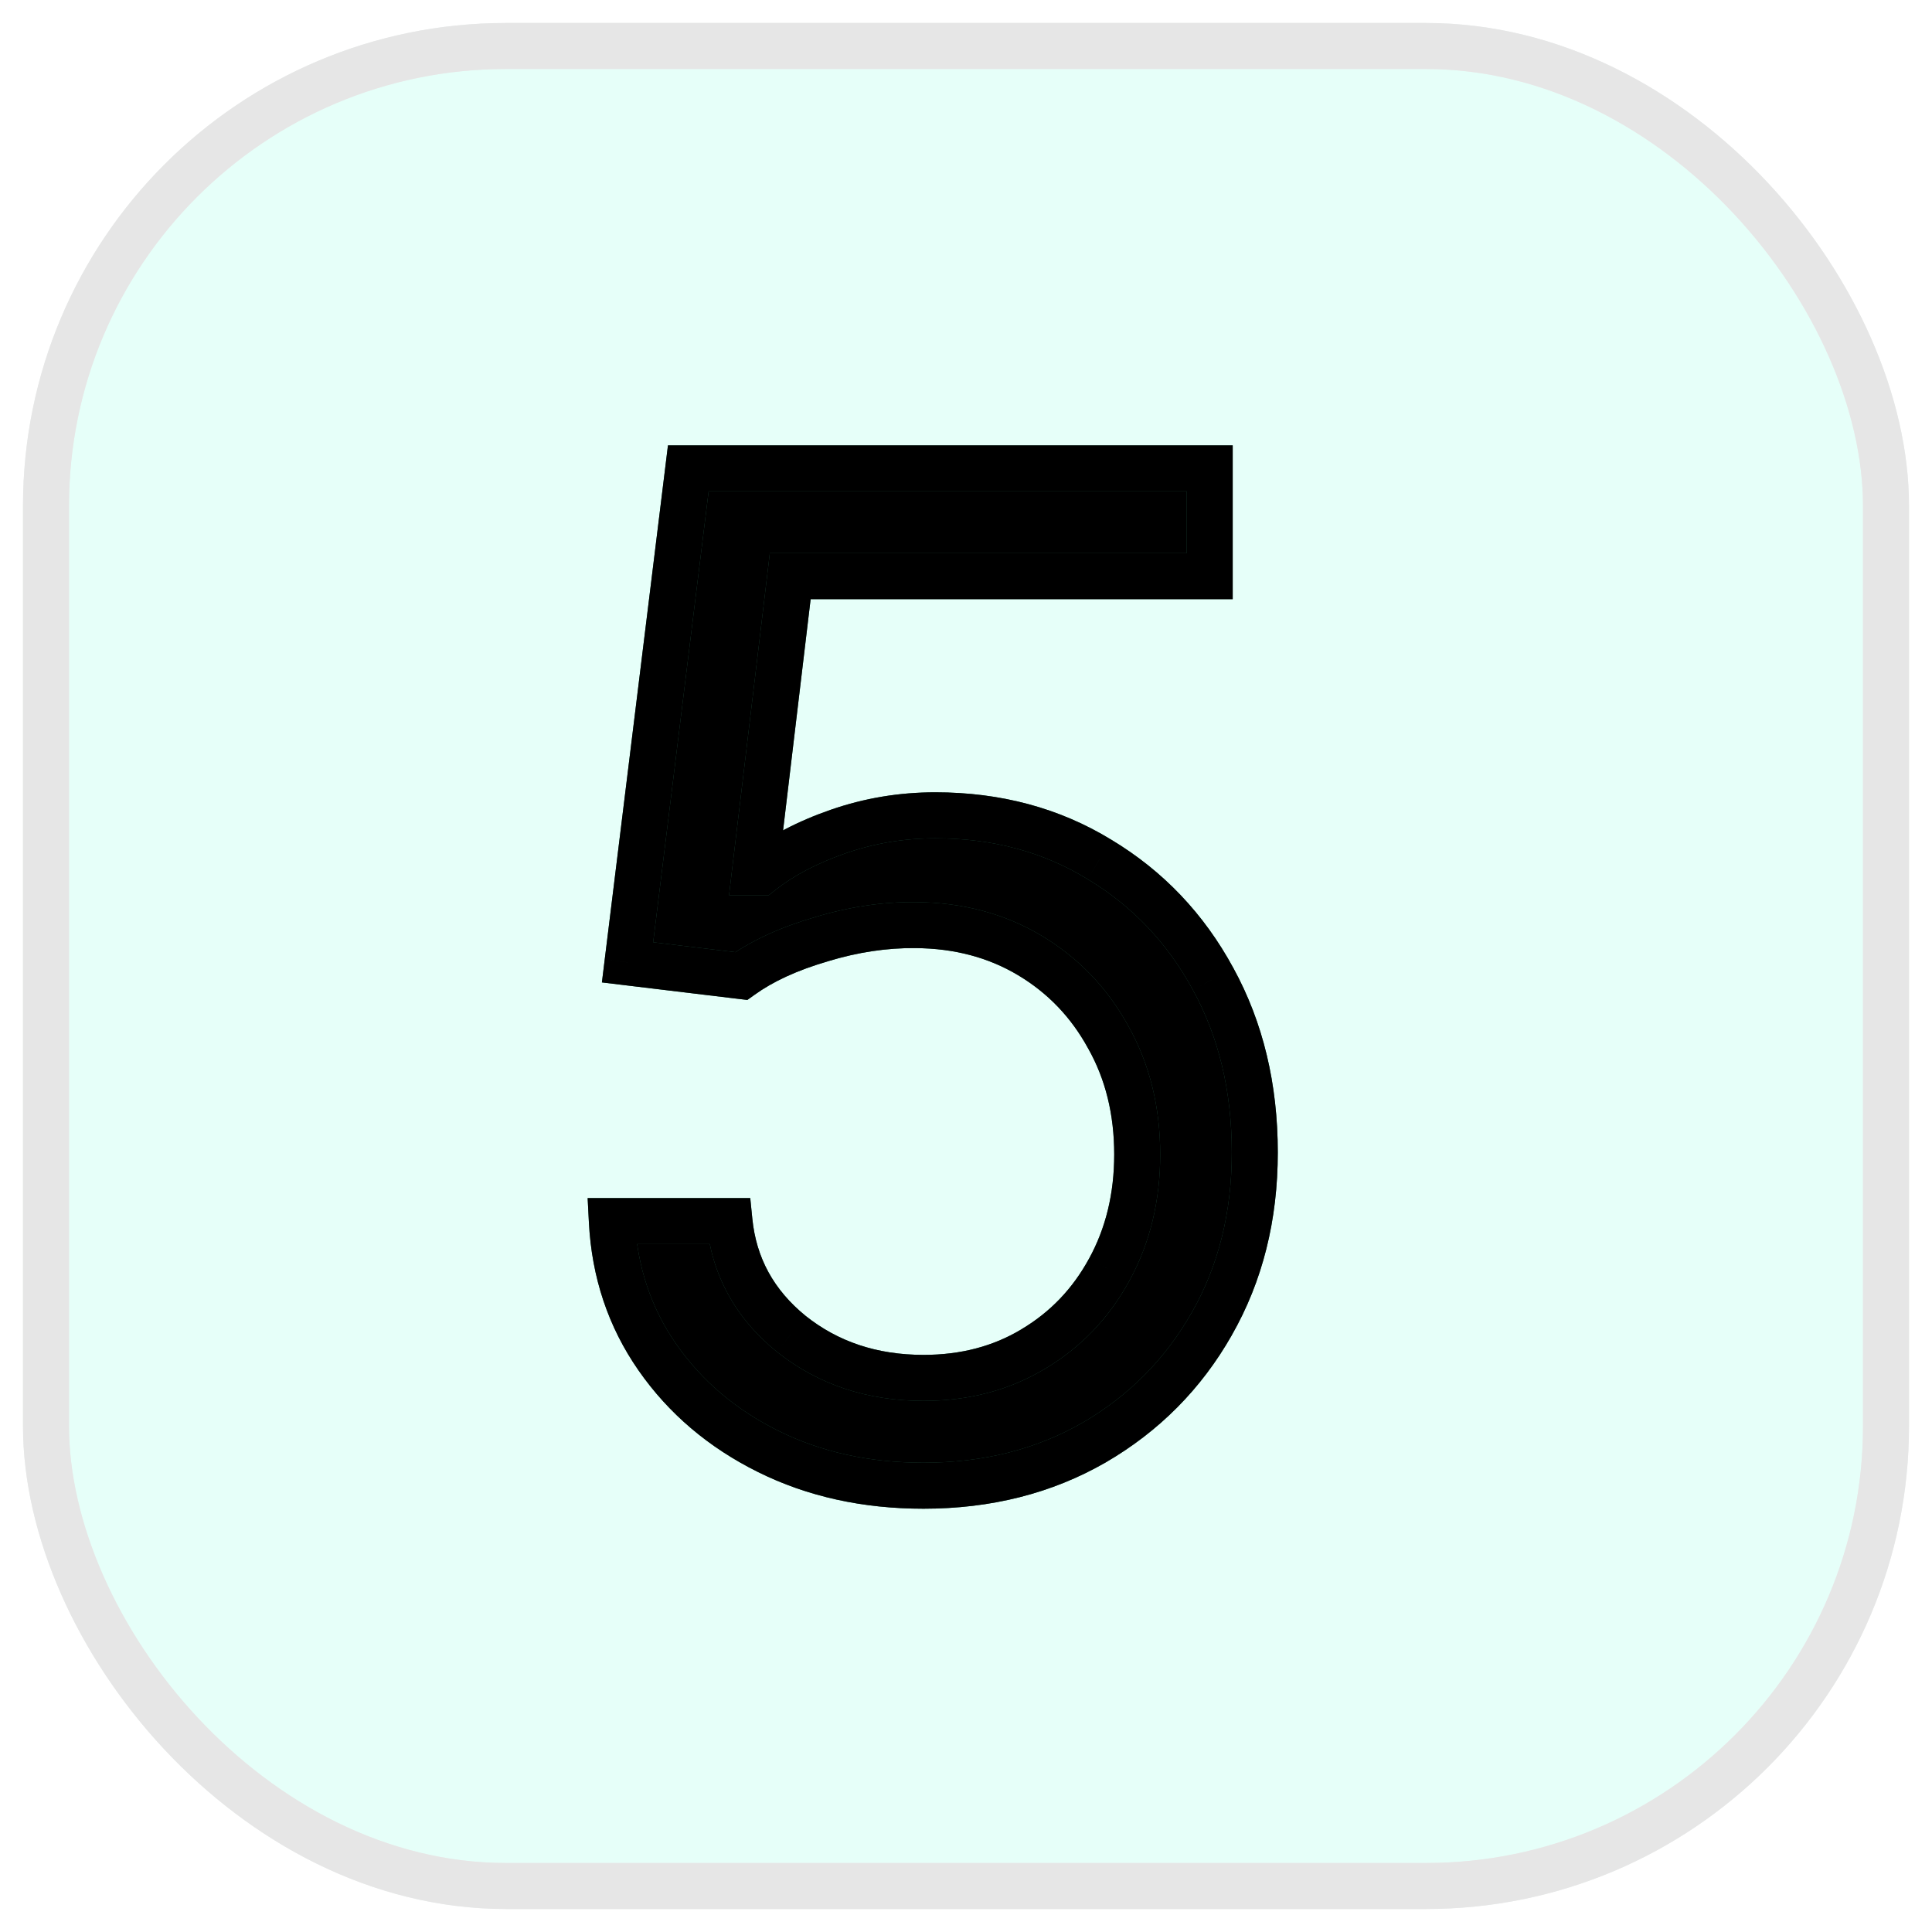 <svg width="42" height="42" viewBox="0 0 42 42" fill="none" xmlns="http://www.w3.org/2000/svg">
<g opacity="0.1">
<rect x="1" y="1" width="40" height="40" rx="10" fill="#00FFC2"/>
<rect x="1" y="1" width="40" height="40" rx="10" stroke="#275F4B" stroke-linecap="round"/>
<rect x="1" y="1" width="40" height="40" rx="10" stroke="black" stroke-linecap="round"/>
</g>
<path d="M20.077 32.298C18.827 32.298 17.701 32.05 16.7 31.553C15.698 31.055 14.896 30.374 14.292 29.507C13.688 28.641 13.358 27.653 13.301 26.546H15.858C15.957 27.533 16.405 28.349 17.2 28.996C18.003 29.635 18.962 29.954 20.077 29.954C20.972 29.954 21.767 29.745 22.463 29.326C23.166 28.907 23.717 28.332 24.114 27.6C24.519 26.861 24.722 26.027 24.722 25.097C24.722 24.145 24.512 23.296 24.093 22.55C23.681 21.798 23.113 21.204 22.389 20.771C21.664 20.338 20.837 20.118 19.906 20.111C19.239 20.104 18.553 20.207 17.85 20.42C17.147 20.626 16.568 20.892 16.114 21.219L13.642 20.921L14.963 10.182H26.298V12.526H17.179L16.412 18.96H16.54C16.987 18.605 17.548 18.31 18.223 18.076C18.898 17.842 19.601 17.724 20.332 17.724C21.668 17.724 22.857 18.044 23.901 18.683C24.952 19.315 25.776 20.182 26.373 21.283C26.977 22.384 27.278 23.641 27.278 25.054C27.278 26.446 26.966 27.689 26.341 28.783C25.723 29.869 24.871 30.729 23.784 31.361C22.697 31.986 21.462 32.298 20.077 32.298Z" fill="black"/>
<path d="M16.7 31.553L16.477 32L16.477 32L16.7 31.553ZM14.292 29.507L14.702 29.221L14.702 29.221L14.292 29.507ZM13.301 26.546V26.046H12.775L12.802 26.571L13.301 26.546ZM15.858 26.546L16.355 26.495L16.31 26.046H15.858V26.546ZM17.2 28.996L16.885 29.384L16.889 29.387L17.2 28.996ZM22.463 29.326L22.207 28.896L22.205 28.898L22.463 29.326ZM24.114 27.6L23.676 27.36L23.675 27.361L24.114 27.6ZM24.093 22.55L23.654 22.79L23.657 22.795L24.093 22.55ZM19.906 20.111L19.901 20.611L19.902 20.611L19.906 20.111ZM17.85 20.42L17.991 20.9L17.995 20.898L17.85 20.42ZM16.114 21.219L16.054 21.715L16.247 21.738L16.405 21.625L16.114 21.219ZM13.642 20.921L13.146 20.859L13.085 21.357L13.582 21.417L13.642 20.921ZM14.963 10.182V9.682H14.521L14.467 10.121L14.963 10.182ZM26.298 10.182H26.798V9.682H26.298V10.182ZM26.298 12.526V13.026H26.798V12.526H26.298ZM17.179 12.526V12.026H16.735L16.683 12.466L17.179 12.526ZM16.412 18.96L15.915 18.901L15.849 19.46H16.412V18.96ZM16.54 18.96V19.46H16.714L16.851 19.352L16.54 18.96ZM23.901 18.683L23.64 19.11L23.644 19.112L23.901 18.683ZM26.373 21.283L25.933 21.521L25.934 21.523L26.373 21.283ZM26.341 28.783L25.907 28.535L25.906 28.535L26.341 28.783ZM23.784 31.361L24.033 31.794L24.035 31.793L23.784 31.361ZM20.077 31.798C18.895 31.798 17.846 31.564 16.922 31.105L16.477 32C17.555 32.536 18.759 32.798 20.077 32.798V31.798ZM16.922 31.105C15.991 30.643 15.255 30.015 14.702 29.221L13.882 29.793C14.536 30.732 15.405 31.468 16.477 32L16.922 31.105ZM14.702 29.221C14.155 28.436 13.853 27.539 13.8 26.52L12.802 26.571C12.863 27.767 13.222 28.846 13.882 29.793L14.702 29.221ZM13.301 27.046H15.858V26.046H13.301V27.046ZM15.361 26.596C15.474 27.72 15.99 28.657 16.885 29.384L17.516 28.608C16.82 28.042 16.441 27.345 16.355 26.495L15.361 26.596ZM16.889 29.387C17.788 30.103 18.859 30.454 20.077 30.454V29.454C19.064 29.454 18.218 29.167 17.512 28.605L16.889 29.387ZM20.077 30.454C21.053 30.454 21.939 30.225 22.721 29.754L22.205 28.898C21.595 29.265 20.89 29.454 20.077 29.454V30.454ZM22.719 29.756C23.501 29.29 24.114 28.648 24.554 27.839L23.675 27.361C23.319 28.015 22.832 28.524 22.207 28.896L22.719 29.756ZM24.553 27.84C25.002 27.021 25.222 26.102 25.222 25.097H24.222C24.222 25.952 24.036 26.702 23.676 27.36L24.553 27.84ZM25.222 25.097C25.222 24.069 24.995 23.134 24.529 22.305L23.657 22.795C24.03 23.458 24.222 24.221 24.222 25.097H25.222ZM24.532 22.31C24.078 21.481 23.447 20.822 22.645 20.342L22.132 21.2C22.779 21.587 23.285 22.114 23.654 22.79L24.532 22.31ZM22.645 20.342C21.837 19.859 20.92 19.619 19.91 19.611L19.902 20.611C20.753 20.617 21.491 20.817 22.132 21.2L22.645 20.342ZM19.912 19.611C19.188 19.603 18.452 19.715 17.705 19.941L17.995 20.898C18.654 20.698 19.289 20.604 19.901 20.611L19.912 19.611ZM17.71 19.94C16.968 20.157 16.334 20.445 15.822 20.813L16.405 21.625C16.802 21.339 17.326 21.094 17.991 20.9L17.71 19.94ZM16.174 20.722L13.702 20.424L13.582 21.417L16.054 21.715L16.174 20.722ZM14.138 20.982L15.459 10.243L14.467 10.121L13.146 20.859L14.138 20.982ZM14.963 10.682H26.298V9.682H14.963V10.682ZM25.798 10.182V12.526H26.798V10.182H25.798ZM26.298 12.026H17.179V13.026H26.298V12.026ZM16.683 12.466L15.915 18.901L16.908 19.019L17.675 12.585L16.683 12.466ZM16.412 19.46H16.54V18.46H16.412V19.46ZM16.851 19.352C17.245 19.039 17.753 18.769 18.387 18.548L18.059 17.604C17.344 17.852 16.73 18.171 16.229 18.569L16.851 19.352ZM18.387 18.548C19.008 18.333 19.655 18.224 20.332 18.224V17.224C19.546 17.224 18.788 17.351 18.059 17.604L18.387 18.548ZM20.332 18.224C21.584 18.224 22.682 18.523 23.64 19.11L24.162 18.257C23.033 17.565 21.751 17.224 20.332 17.224V18.224ZM23.644 19.112C24.616 19.697 25.378 20.497 25.933 21.521L26.812 21.044C26.174 19.867 25.288 18.934 24.159 18.255L23.644 19.112ZM25.934 21.523C26.493 22.541 26.778 23.714 26.778 25.054H27.778C27.778 23.567 27.46 22.226 26.811 21.042L25.934 21.523ZM26.778 25.054C26.778 26.368 26.484 27.524 25.907 28.535L26.775 29.031C27.448 27.854 27.778 26.524 27.778 25.054H26.778ZM25.906 28.535C25.332 29.545 24.543 30.341 23.533 30.929L24.035 31.793C25.198 31.117 26.114 30.194 26.776 29.03L25.906 28.535ZM23.535 30.927C22.532 31.504 21.384 31.798 20.077 31.798V32.798C21.54 32.798 22.863 32.467 24.033 31.794L23.535 30.927Z" fill="#275F4B"/>
<path d="M16.7 31.553L16.477 32L16.477 32L16.7 31.553ZM14.292 29.507L14.702 29.221L14.702 29.221L14.292 29.507ZM13.301 26.546V26.046H12.775L12.802 26.571L13.301 26.546ZM15.858 26.546L16.355 26.495L16.31 26.046H15.858V26.546ZM17.2 28.996L16.885 29.384L16.889 29.387L17.2 28.996ZM22.463 29.326L22.207 28.896L22.205 28.898L22.463 29.326ZM24.114 27.6L23.676 27.36L23.675 27.361L24.114 27.6ZM24.093 22.55L23.654 22.79L23.657 22.795L24.093 22.55ZM19.906 20.111L19.901 20.611L19.902 20.611L19.906 20.111ZM17.85 20.42L17.991 20.9L17.995 20.898L17.85 20.42ZM16.114 21.219L16.054 21.715L16.247 21.738L16.405 21.625L16.114 21.219ZM13.642 20.921L13.146 20.859L13.085 21.357L13.582 21.417L13.642 20.921ZM14.963 10.182V9.682H14.521L14.467 10.121L14.963 10.182ZM26.298 10.182H26.798V9.682H26.298V10.182ZM26.298 12.526V13.026H26.798V12.526H26.298ZM17.179 12.526V12.026H16.735L16.683 12.466L17.179 12.526ZM16.412 18.96L15.915 18.901L15.849 19.46H16.412V18.96ZM16.54 18.96V19.46H16.714L16.851 19.352L16.54 18.96ZM23.901 18.683L23.64 19.11L23.644 19.112L23.901 18.683ZM26.373 21.283L25.933 21.521L25.934 21.523L26.373 21.283ZM26.341 28.783L25.907 28.535L25.906 28.535L26.341 28.783ZM23.784 31.361L24.033 31.794L24.035 31.793L23.784 31.361ZM20.077 31.798C18.895 31.798 17.846 31.564 16.922 31.105L16.477 32C17.555 32.536 18.759 32.798 20.077 32.798V31.798ZM16.922 31.105C15.991 30.643 15.255 30.015 14.702 29.221L13.882 29.793C14.536 30.732 15.405 31.468 16.477 32L16.922 31.105ZM14.702 29.221C14.155 28.436 13.853 27.539 13.8 26.52L12.802 26.571C12.863 27.767 13.222 28.846 13.882 29.793L14.702 29.221ZM13.301 27.046H15.858V26.046H13.301V27.046ZM15.361 26.596C15.474 27.72 15.99 28.657 16.885 29.384L17.516 28.608C16.82 28.042 16.441 27.345 16.355 26.495L15.361 26.596ZM16.889 29.387C17.788 30.103 18.859 30.454 20.077 30.454V29.454C19.064 29.454 18.218 29.167 17.512 28.605L16.889 29.387ZM20.077 30.454C21.053 30.454 21.939 30.225 22.721 29.754L22.205 28.898C21.595 29.265 20.89 29.454 20.077 29.454V30.454ZM22.719 29.756C23.501 29.29 24.114 28.648 24.554 27.839L23.675 27.361C23.319 28.015 22.832 28.524 22.207 28.896L22.719 29.756ZM24.553 27.84C25.002 27.021 25.222 26.102 25.222 25.097H24.222C24.222 25.952 24.036 26.702 23.676 27.36L24.553 27.84ZM25.222 25.097C25.222 24.069 24.995 23.134 24.529 22.305L23.657 22.795C24.03 23.458 24.222 24.221 24.222 25.097H25.222ZM24.532 22.31C24.078 21.481 23.447 20.822 22.645 20.342L22.132 21.2C22.779 21.587 23.285 22.114 23.654 22.79L24.532 22.31ZM22.645 20.342C21.837 19.859 20.92 19.619 19.91 19.611L19.902 20.611C20.753 20.617 21.491 20.817 22.132 21.2L22.645 20.342ZM19.912 19.611C19.188 19.603 18.452 19.715 17.705 19.941L17.995 20.898C18.654 20.698 19.289 20.604 19.901 20.611L19.912 19.611ZM17.71 19.94C16.968 20.157 16.334 20.445 15.822 20.813L16.405 21.625C16.802 21.339 17.326 21.094 17.991 20.9L17.71 19.94ZM16.174 20.722L13.702 20.424L13.582 21.417L16.054 21.715L16.174 20.722ZM14.138 20.982L15.459 10.243L14.467 10.121L13.146 20.859L14.138 20.982ZM14.963 10.682H26.298V9.682H14.963V10.682ZM25.798 10.182V12.526H26.798V10.182H25.798ZM26.298 12.026H17.179V13.026H26.298V12.026ZM16.683 12.466L15.915 18.901L16.908 19.019L17.675 12.585L16.683 12.466ZM16.412 19.46H16.54V18.46H16.412V19.46ZM16.851 19.352C17.245 19.039 17.753 18.769 18.387 18.548L18.059 17.604C17.344 17.852 16.73 18.171 16.229 18.569L16.851 19.352ZM18.387 18.548C19.008 18.333 19.655 18.224 20.332 18.224V17.224C19.546 17.224 18.788 17.351 18.059 17.604L18.387 18.548ZM20.332 18.224C21.584 18.224 22.682 18.523 23.64 19.11L24.162 18.257C23.033 17.565 21.751 17.224 20.332 17.224V18.224ZM23.644 19.112C24.616 19.697 25.378 20.497 25.933 21.521L26.812 21.044C26.174 19.867 25.288 18.934 24.159 18.255L23.644 19.112ZM25.934 21.523C26.493 22.541 26.778 23.714 26.778 25.054H27.778C27.778 23.567 27.46 22.226 26.811 21.042L25.934 21.523ZM26.778 25.054C26.778 26.368 26.484 27.524 25.907 28.535L26.775 29.031C27.448 27.854 27.778 26.524 27.778 25.054H26.778ZM25.906 28.535C25.332 29.545 24.543 30.341 23.533 30.929L24.035 31.793C25.198 31.117 26.114 30.194 26.776 29.03L25.906 28.535ZM23.535 30.927C22.532 31.504 21.384 31.798 20.077 31.798V32.798C21.54 32.798 22.863 32.467 24.033 31.794L23.535 30.927Z" fill="black"/>
</svg>
